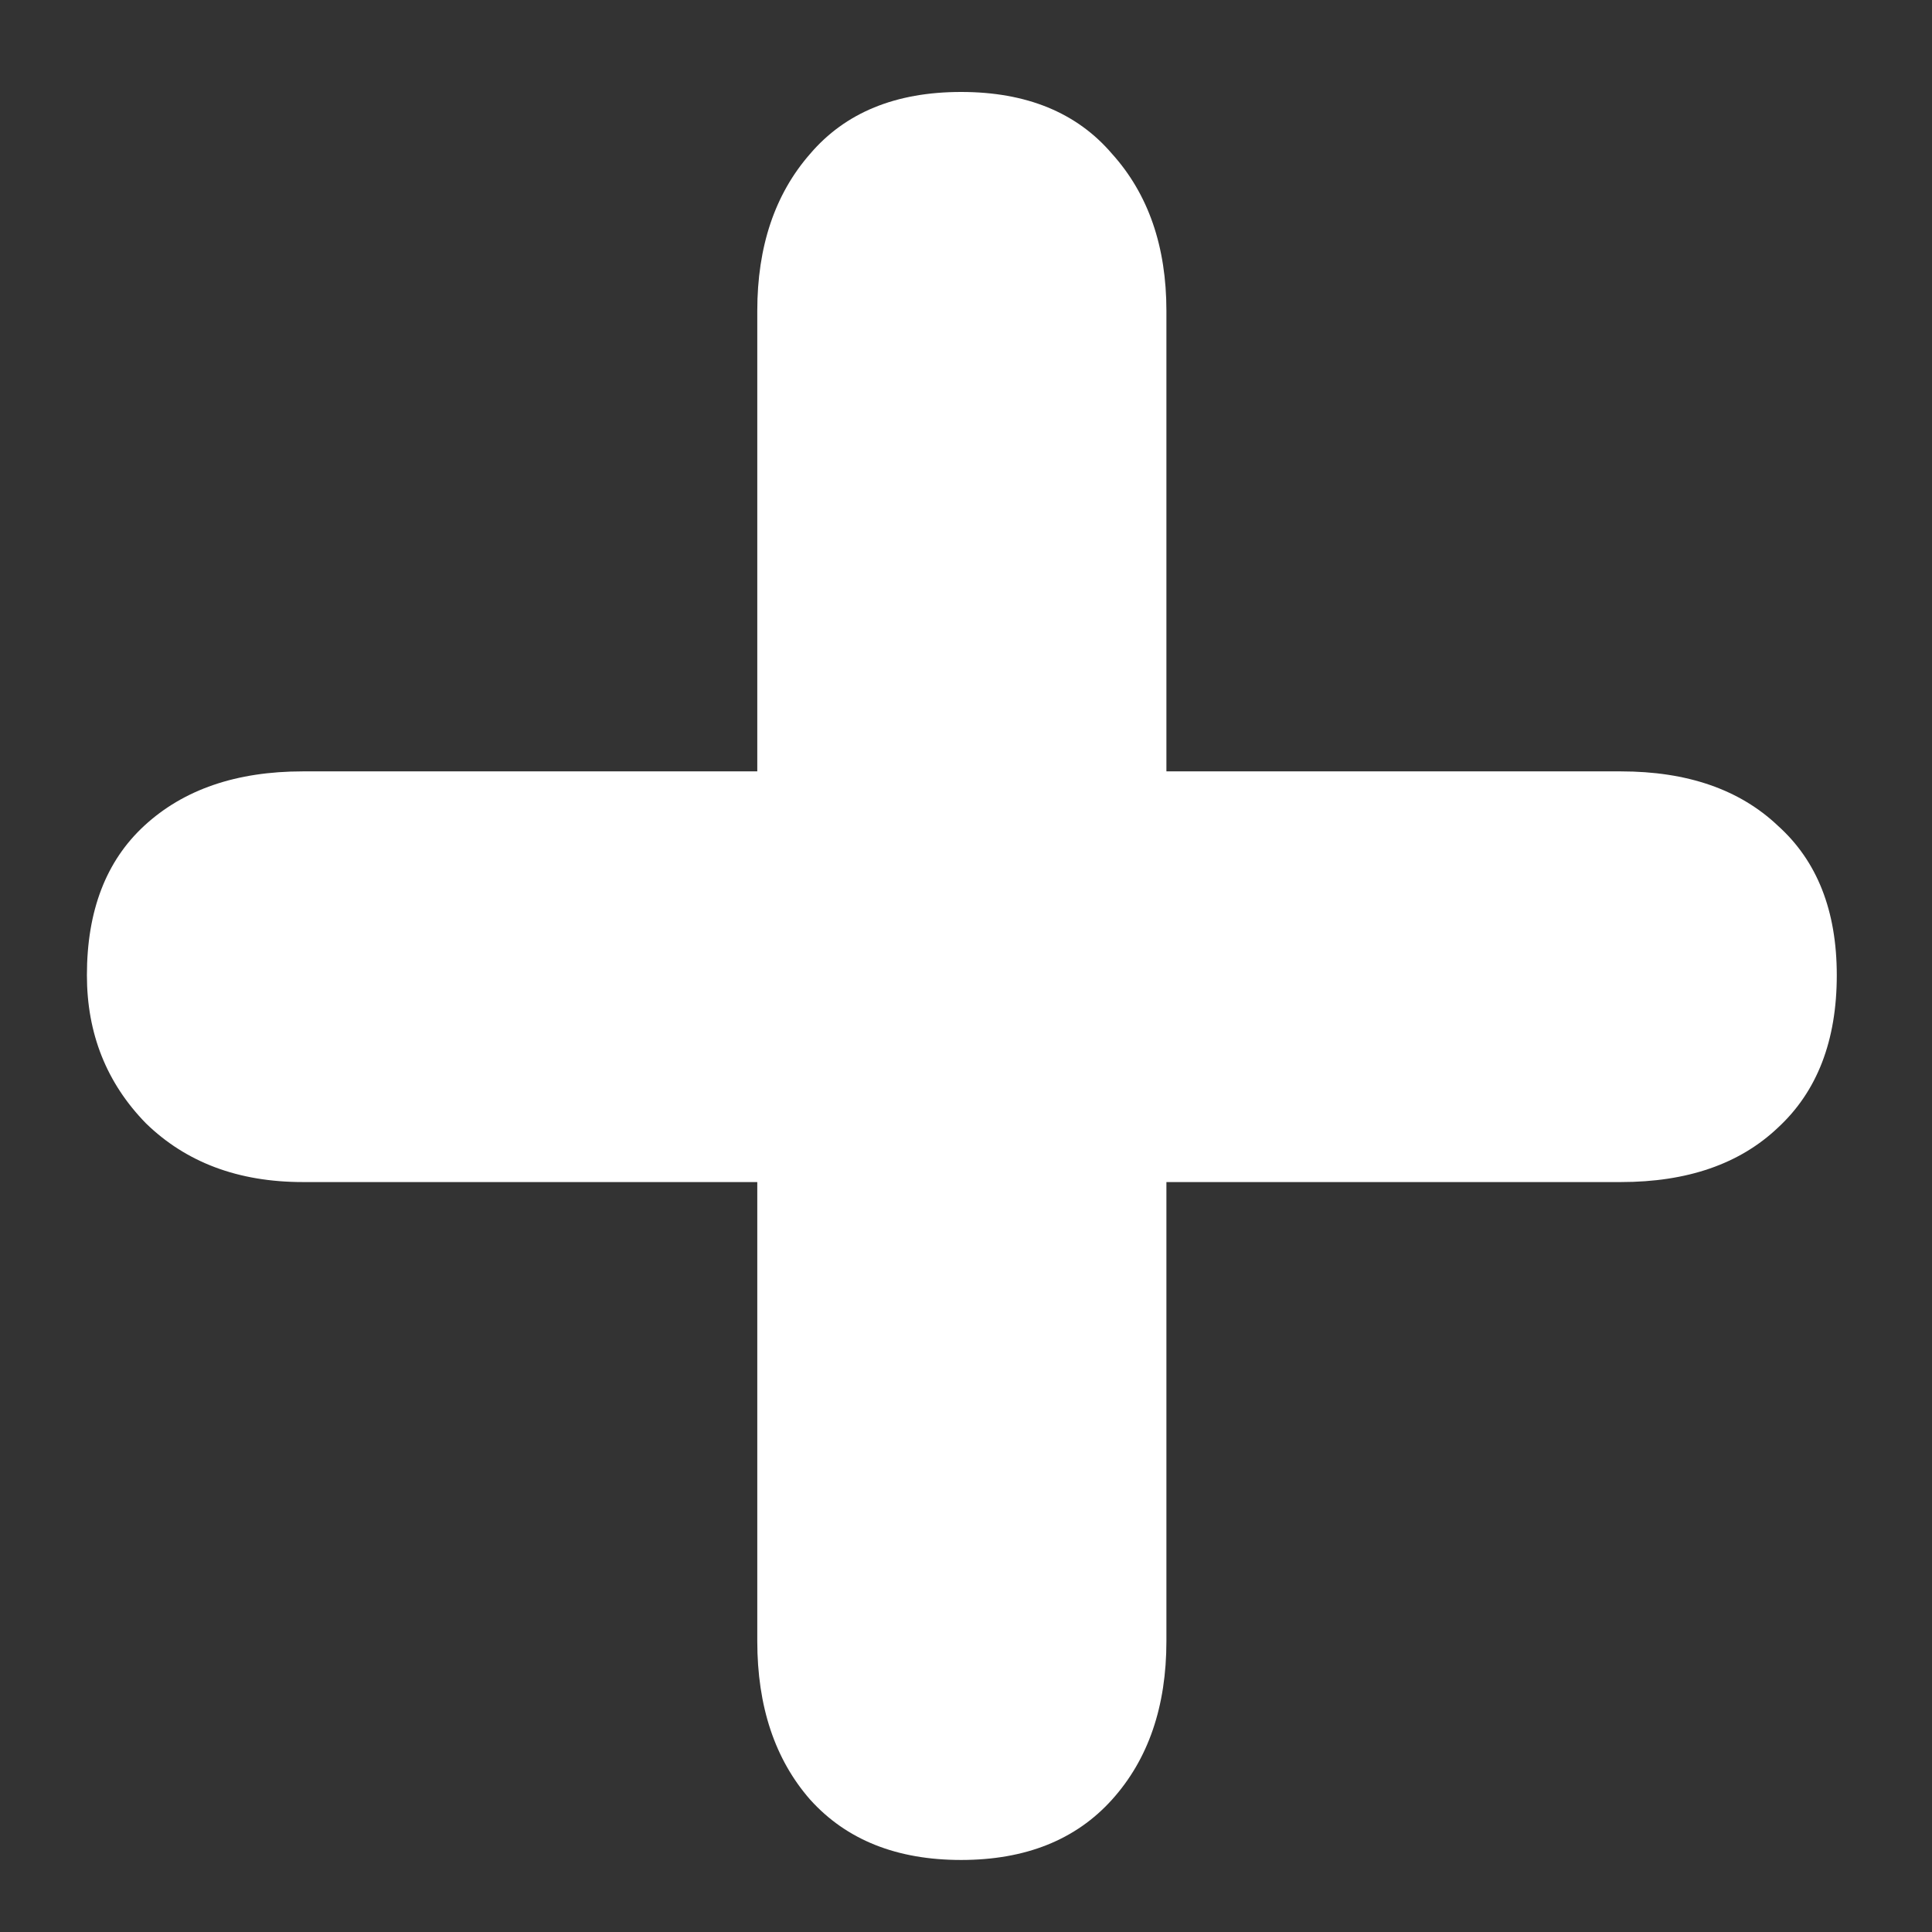 <?xml version="1.0" encoding="UTF-8" standalone="no"?>
<!-- Created with Inkscape (http://www.inkscape.org/) -->
<svg
    xmlns:inkscape="http://www.inkscape.org/namespaces/inkscape"
    xmlns:rdf="http://www.w3.org/1999/02/22-rdf-syntax-ns#"
    xmlns="http://www.w3.org/2000/svg"
    xmlns:sodipodi="http://sodipodi.sourceforge.net/DTD/sodipodi-0.dtd"
    xmlns:cc="http://web.resource.org/cc/"
    xmlns:xlink="http://www.w3.org/1999/xlink"
    xmlns:dc="http://purl.org/dc/elements/1.1/"
    xmlns:svg="http://www.w3.org/2000/svg"
    xmlns:ns1="http://sozi.baierouge.fr"
    id="svg1"
    sodipodi:docname="add.svg"
    viewBox="0 0 60 60"
    sodipodi:version="0.32"
    version="1.0"
    y="0"
    x="0"
    inkscape:version="0.38.1"
    sodipodi:docbase="/home/danny/flat/scalable/actions"
  >
  <rect x="0" y="0" width="60" height="60" fill="#333333" stroke="none"/>
  <sodipodi:namedview
      id="base"
      bordercolor="#fff"
      inkscape:pageshadow="2"
      inkscape:window-width="1016"
      pagecolor="#ffffff"
      snaptoguides="true"
      inkscape:zoom="6.9465337"
      inkscape:window-x="0"
      borderopacity="1.0"
      inkscape:cx="37.697540"
      inkscape:cy="17.130398"
      inkscape:window-y="0"
      inkscape:window-height="685"
      inkscape:pageopacity="0.0"
      showguides="true"
  />
  <path
      id="path837"
      style="stroke-width:1pt;fill:#fff"
      d="m23.518 23.955v-14.301c0-2 0.547-3.626 1.641-4.876 1.094-1.282 2.657-1.922 4.689-1.922 2.031 0 3.594 0.641 4.688 1.922 1.126 1.25 1.688 2.876 1.688 4.877v14.301h14.114c2.063 0 3.689 0.563 4.876 1.688 1.22 1.095 1.829 2.642 1.829 4.642 0 2.032-0.609 3.611-1.829 4.736-1.187 1.126-2.813 1.688-4.876 1.688h-14.114v14.254c0 2.032-0.562 3.673-1.688 4.924-1.125 1.25-2.688 1.875-4.688 1.875-2.001 0-3.564-0.625-4.689-1.875-1.094-1.251-1.641-2.892-1.641-4.924v-14.254h-14.114c-2.001 0-3.626-0.609-4.876-1.828-1.219-1.251-1.829-2.782-1.829-4.596 0-2 0.594-3.547 1.782-4.642 1.219-1.125 2.86-1.688 4.923-1.688h14.114z"
  />
</svg
>

